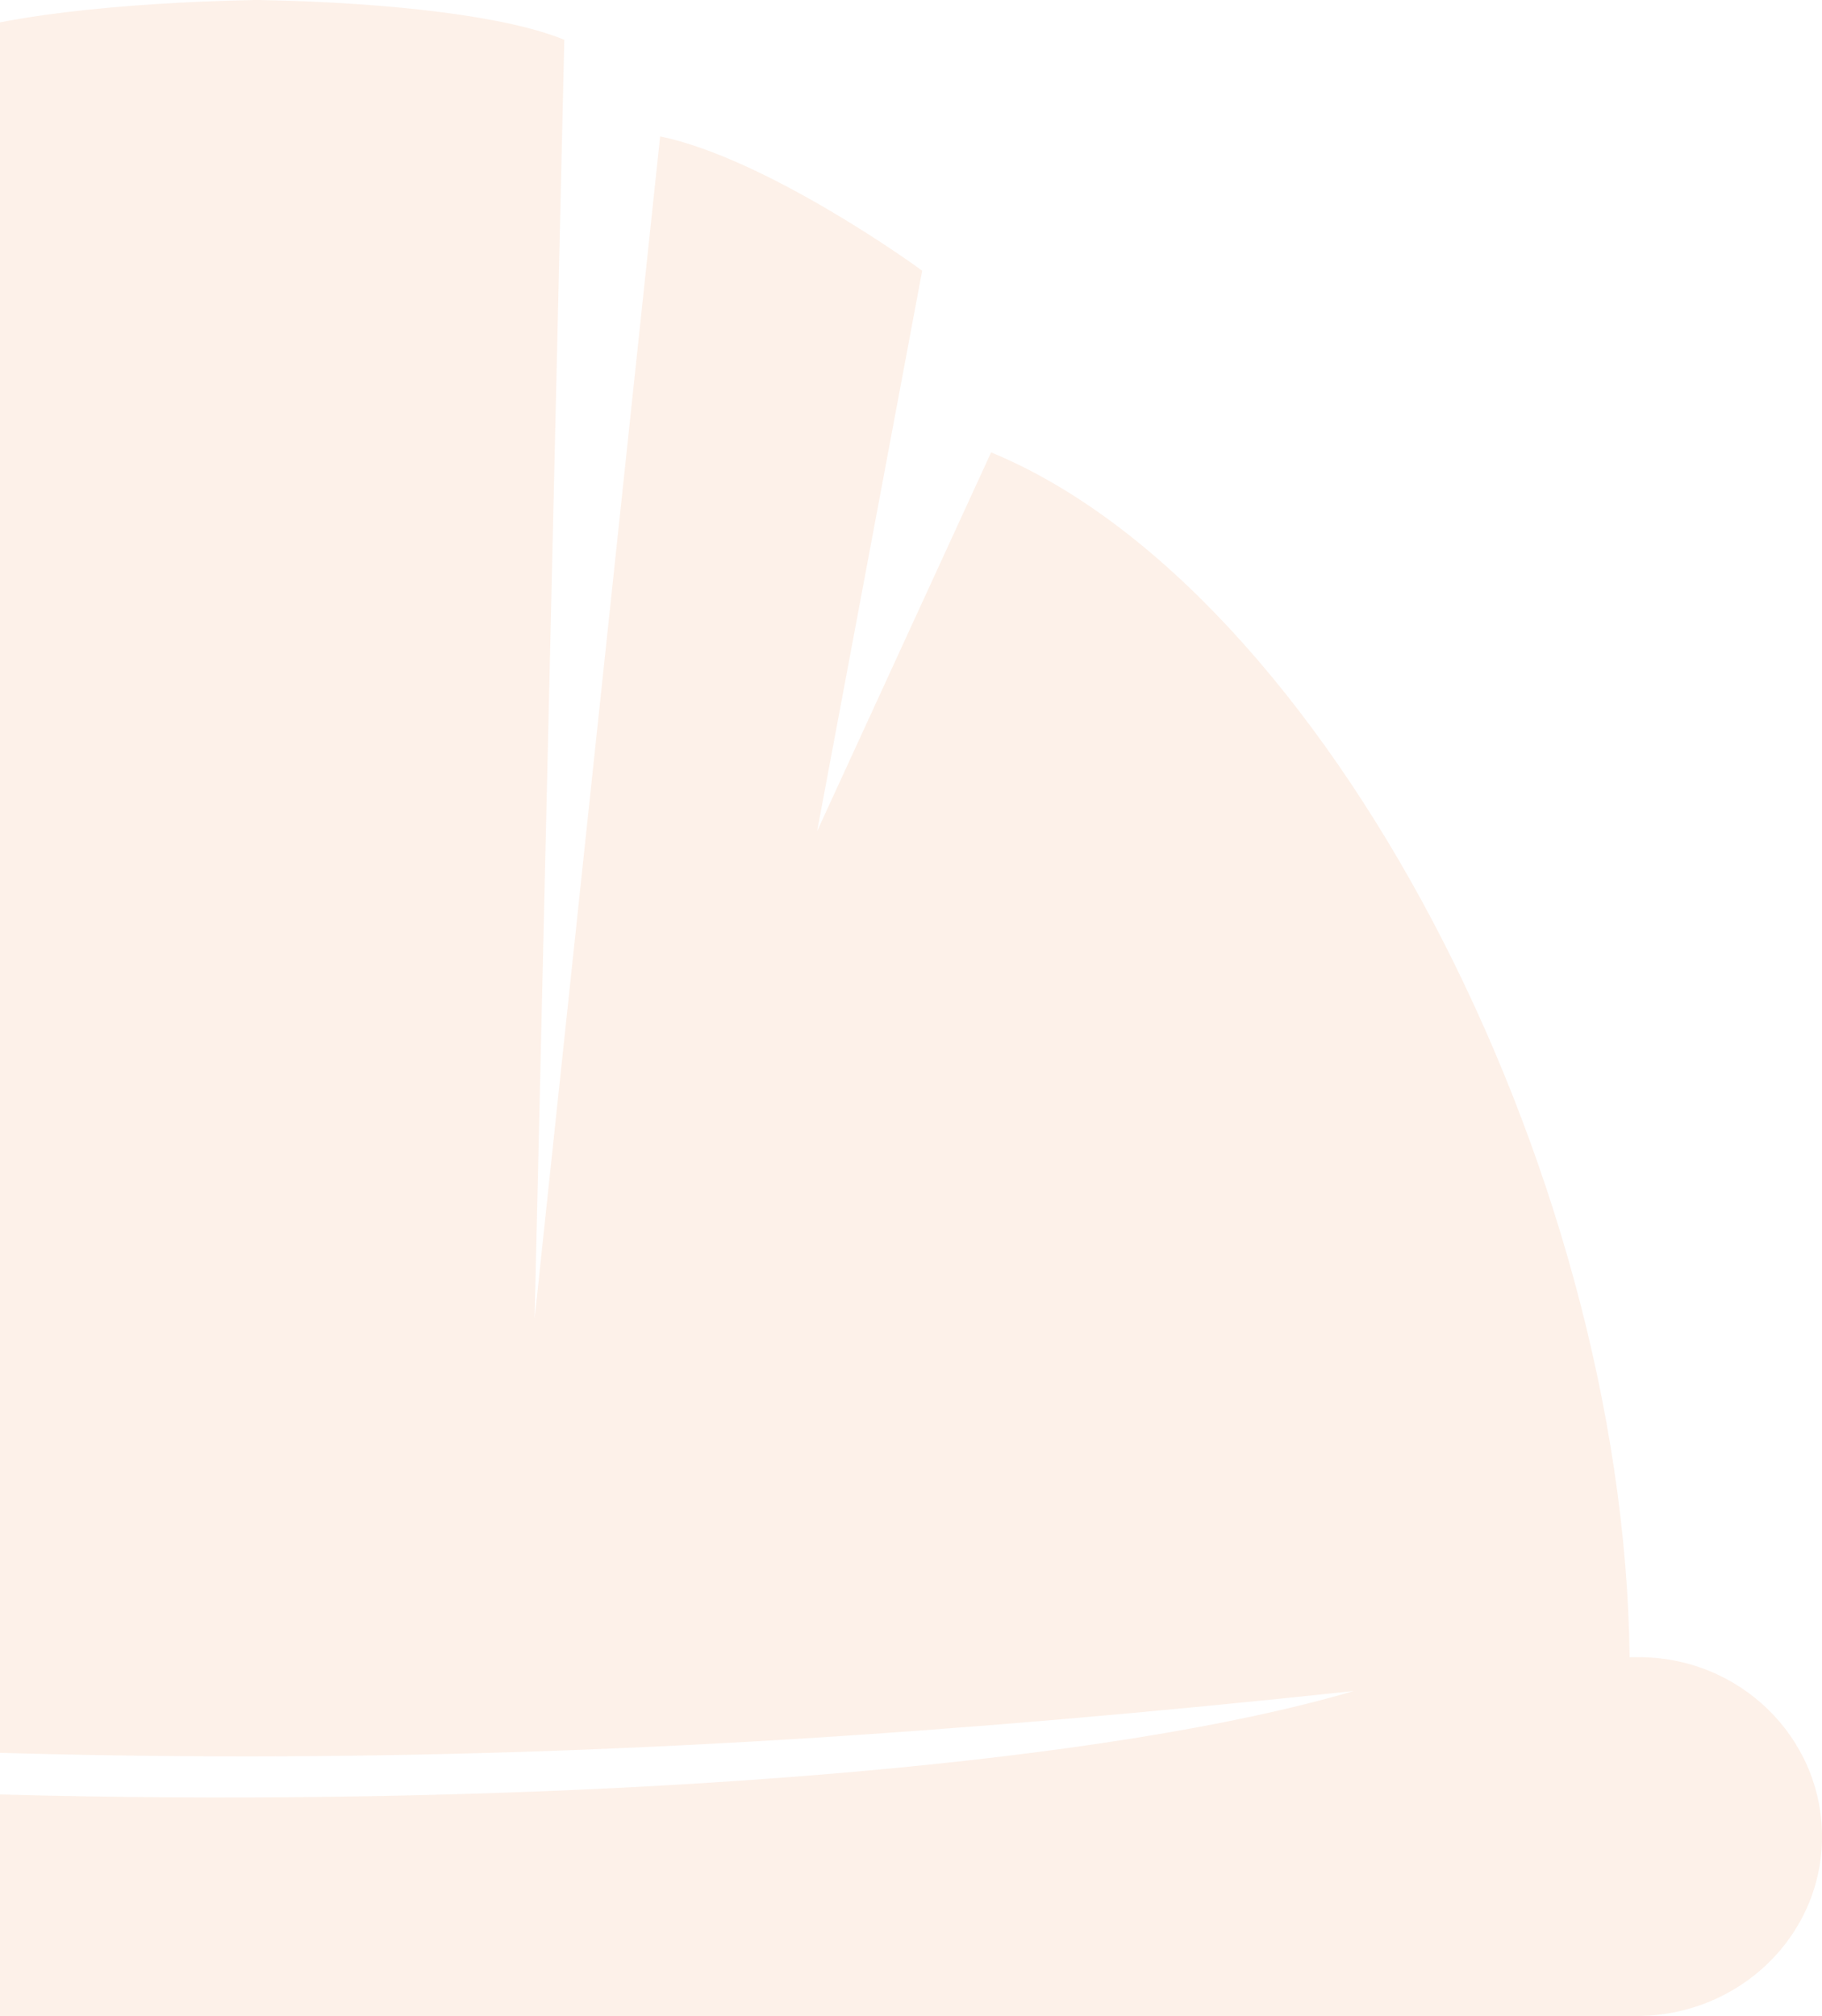 <?xml version="1.0" encoding="UTF-8" standalone="no"?>
<!-- Created with Inkscape (http://www.inkscape.org/) -->

<svg
   xmlns:dc="http://purl.org/dc/elements/1.1/"
   xmlns:cc="http://creativecommons.org/ns#"
   xmlns:rdf="http://www.w3.org/1999/02/22-rdf-syntax-ns#"
   xmlns:svg="http://www.w3.org/2000/svg"
   xmlns="http://www.w3.org/2000/svg"
   xmlns:sodipodi="http://sodipodi.sourceforge.net/DTD/sodipodi-0.dtd"
   xmlns:inkscape="http://www.inkscape.org/namespaces/inkscape"
   width="47.646mm"
   height="52.716mm"
   viewBox="0 0 47.646 52.716"
   version="1.1"
   id="svg13860"
   inkscape:version="0.92.1 r15371"
   sodipodi:docname="trabalho_bg.svg">
  <defs
     id="defs13854">
    <clipPath
       clipPathUnits="userSpaceOnUse"
       id="clipPath13714">
      <rect
         style="opacity:1;vector-effect:none;fill:none;fill-opacity:1;stroke:none;stroke-width:0.2;stroke-linecap:butt;stroke-linejoin:miter;stroke-miterlimit:4;stroke-dasharray:none;stroke-dashoffset:0;stroke-opacity:1"
         id="rect13716"
         width="43.151"
         height="48.921"
         x="-140.008"
         y="72.091"
         rx="8.234"
         ry="8.234"
         inkscape:export-filename="F:\SESI\Layout\Telas\tela_atendimento_tipodeatendimento.png"
         inkscape:export-xdpi="90"
         inkscape:export-ydpi="90" />
    </clipPath>
    <clipPath
       clipPathUnits="userSpaceOnUse"
       id="clipPath13772">
      <path
         style="opacity:1;vector-effect:none;fill:none;fill-opacity:1;stroke:none;stroke-width:0.2;stroke-linecap:butt;stroke-linejoin:miter;stroke-miterlimit:4;stroke-dasharray:none;stroke-dashoffset:0;stroke-opacity:1"
         d="m 260.054,173.339 h 17.018 c 1.264,0 2.282,1.018 2.282,2.282 v 19.904 c 0,1.264 -1.018,2.282 -2.282,2.282 h -17.018 c -1.264,0 -2.282,-1.018 -2.282,-2.282 v -19.904 c 0,-1.264 1.018,-2.282 2.282,-2.282 z"
         id="path13774"
         inkscape:connector-curvature="0" />
    </clipPath>
    <clipPath
       clipPathUnits="userSpaceOnUse"
       id="clipPath13811">
      <path
         style="opacity:1;vector-effect:none;fill:none;fill-opacity:1;stroke:none;stroke-width:0.2;stroke-linecap:butt;stroke-linejoin:miter;stroke-miterlimit:4;stroke-dasharray:none;stroke-dashoffset:0;stroke-opacity:1"
         d="m 10.759,69.884 h 14.374 c 1.068,0 1.928,0.86 1.928,1.928 v 16.812 c 0,1.068 -0.86,1.928 -1.928,1.928 H 10.759 c -1.068,0 -1.928,-0.86 -1.928,-1.928 V 71.812 c 0,-1.068 0.86,-1.928 1.928,-1.928 z"
         id="path13813"
         inkscape:connector-curvature="0" />
    </clipPath>
    <clipPath
       clipPathUnits="userSpaceOnUse"
       id="clipPath13214">
      <rect
         style="opacity:1;vector-effect:none;fill:none;fill-opacity:1;stroke:none;stroke-width:0.2;stroke-linecap:butt;stroke-linejoin:miter;stroke-miterlimit:4;stroke-dasharray:none;stroke-dashoffset:0;stroke-opacity:1"
         id="rect13216"
         width="77.863"
         height="88.275"
         x="1239.449"
         y="-1238.948"
         rx="8.234"
         ry="8.234"
         inkscape:export-filename="F:\SESI\Layout\Telas\tela_atendimento_tipodeatendimento.png"
         inkscape:export-xdpi="90"
         inkscape:export-ydpi="90" />
    </clipPath>
  </defs>
  <sodipodi:namedview
     id="base"
     pagecolor="#ffffff"
     bordercolor="#666666"
     borderopacity="1.0"
     inkscape:pageopacity="0.0"
     inkscape:pageshadow="2"
     inkscape:zoom="0.35"
     inkscape:cx="-282.907"
     inkscape:cy="324.61818"
     inkscape:document-units="mm"
     inkscape:current-layer="layer1"
     showgrid="false"
     fit-margin-top="0"
     fit-margin-left="0"
     fit-margin-right="0"
     fit-margin-bottom="0"
     inkscape:window-width="1920"
     inkscape:window-height="1018"
     inkscape:window-x="-8"
     inkscape:window-y="-8"
     inkscape:window-maximized="1" />
  <g
     inkscape:label="Layer 1"
     inkscape:groupmode="layer"
     id="layer1"
     transform="translate(12.082,-182.006)">
    <path
       transform="translate(-1251.531,1403.174)"
       style="opacity:0.1;fill:#ee7627;fill-opacity:1;stroke:none;stroke-width:0.265;stroke-linecap:butt;stroke-linejoin:miter;stroke-miterlimit:4;stroke-dasharray:none;stroke-opacity:1"
       d="m 1246.063,-1221.167 v 0 0 c -3.537,0.073 -6.798,0.435 -8.277,1.04 l 0.641,33.441 -2.926,-30.916 c -2.828,0.588 -6.908,3.486 -6.937,3.515 l 2.745,14.653 -4.548,-9.904 c -8.696,3.591 -16.554,18.633 -16.699,31.503 -0.225,0 -0.414,0 -0.644,0 -2.691,0 -4.857,2.092 -4.857,4.691 0,2.599 2.166,4.692 4.857,4.692 h 72.819 c 2.691,0 4.859,-2.092 4.859,-4.692 0,-2.599 -2.168,-4.725 -4.859,-4.691 -0.058,5e-4 -0.115,0 -0.173,0 -0.147,-12.87 -8.001,-27.913 -16.697,-31.504 l -4.55,9.905 2.747,-14.653 c -0.052,-0.052 -4.023,-2.928 -6.852,-3.515 l -3.283,30.915 0.777,-33.441 c -1.478,-0.606 -4.437,-0.971 -7.968,-1.04 v 0 h -0.089 c -0.052,0 -0.058,0 -0.089,0 z m -29.254,44.217 c 21.645,2.309 36.952,2.248 58.038,0 -12.886,3.789 -47.566,3.634 -58.038,0 z"
       id="path12543-2-6-7"
       inkscape:connector-curvature="0"
       sodipodi:nodetypes="ccccccccccccssscccccccccccccccc"
       clip-path="url(#clipPath13214)" />
  </g>
</svg>
